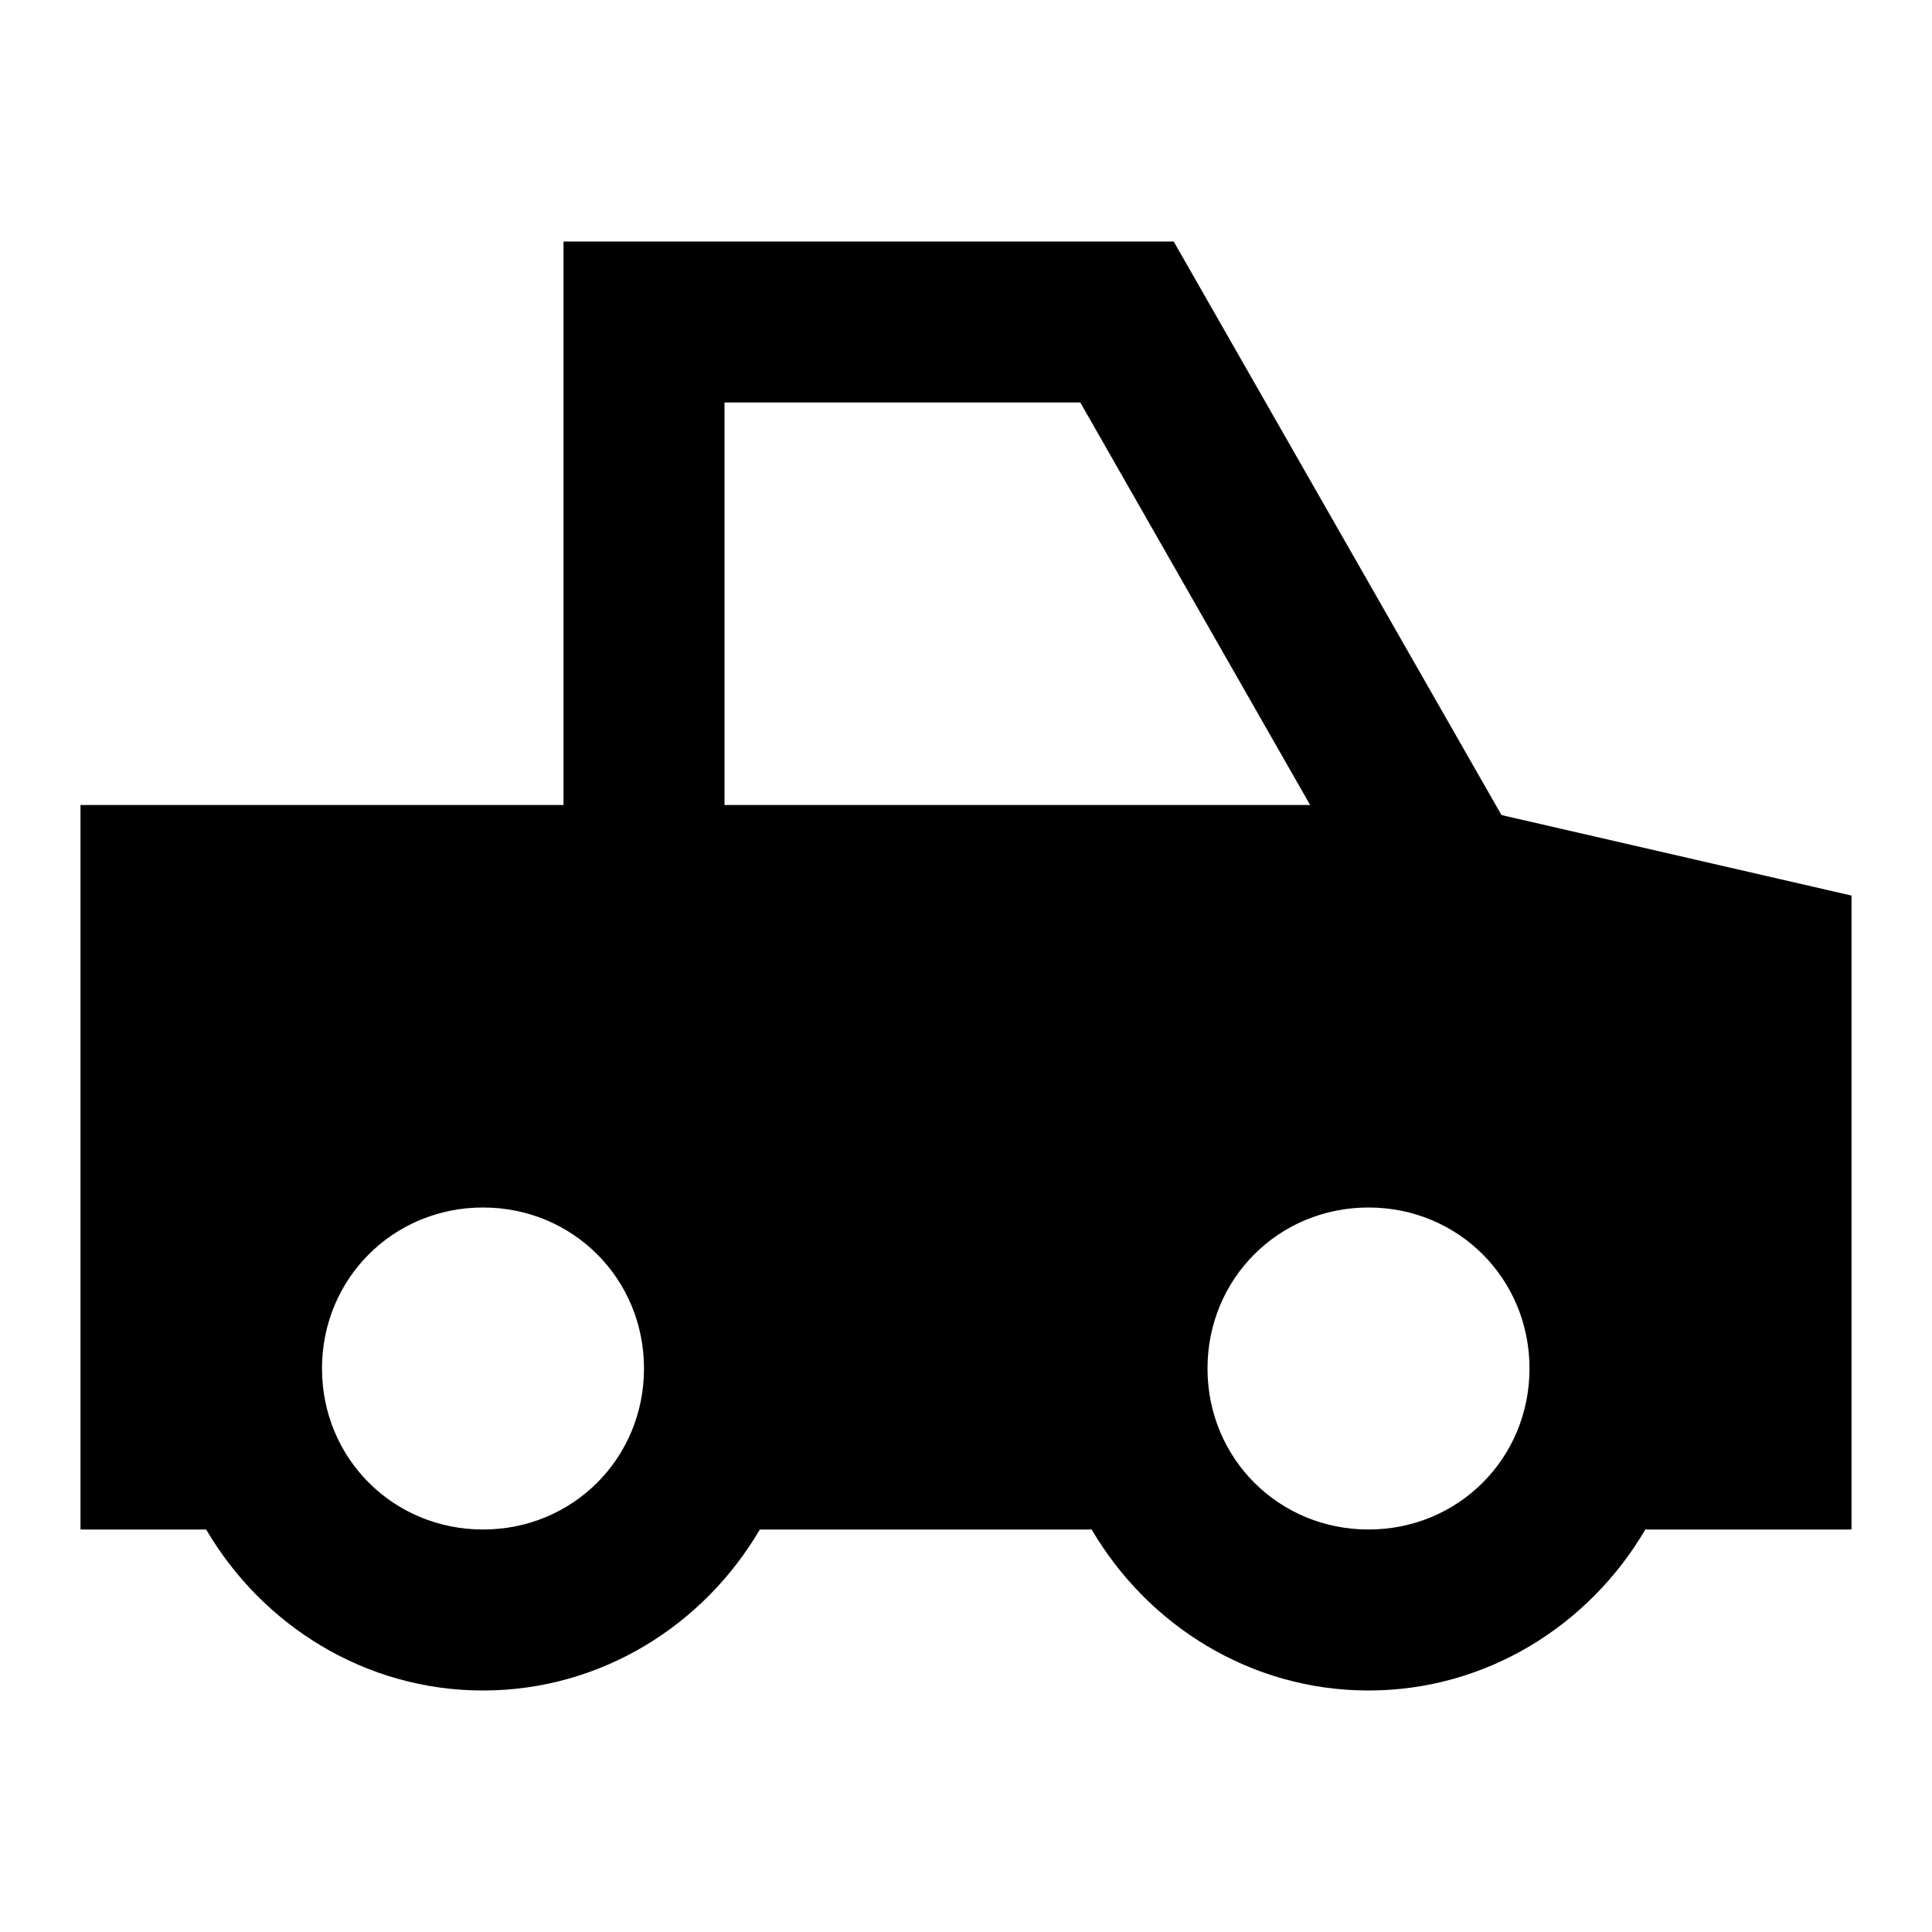 <?xml version="1.0"?>
<svg xmlns="http://www.w3.org/2000/svg" viewBox="0 0 24 24">
    <path d="M 7 3 L 7 10 L 1 10 L 1 19 L 2.561 19 C 3.257 20.188 4.533 21 6 21 C 7.467 21 8.743 20.188 9.439 19 L 13.561 19 C 14.257 20.188 15.533 21 17 21 C 18.467 21 19.743 20.188 20.439 19 L 23 19 L 23 12.82 L 23 11.125 L 18.652 10.125 L 14.58 3 L 7 3 z M 9 5 L 13.42 5 L 16.275 10 L 9 10 L 9 5 z M 6 15 C 7.116 15 8 15.884 8 17 C 8 18.116 7.116 19 6 19 C 4.884 19 4 18.116 4 17 C 4 15.884 4.884 15 6 15 z M 17 15 C 18.116 15 19 15.884 19 17 C 19 18.116 18.116 19 17 19 C 15.884 19 15 18.116 15 17 C 15 15.884 15.884 15 17 15 z"/>
</svg>
